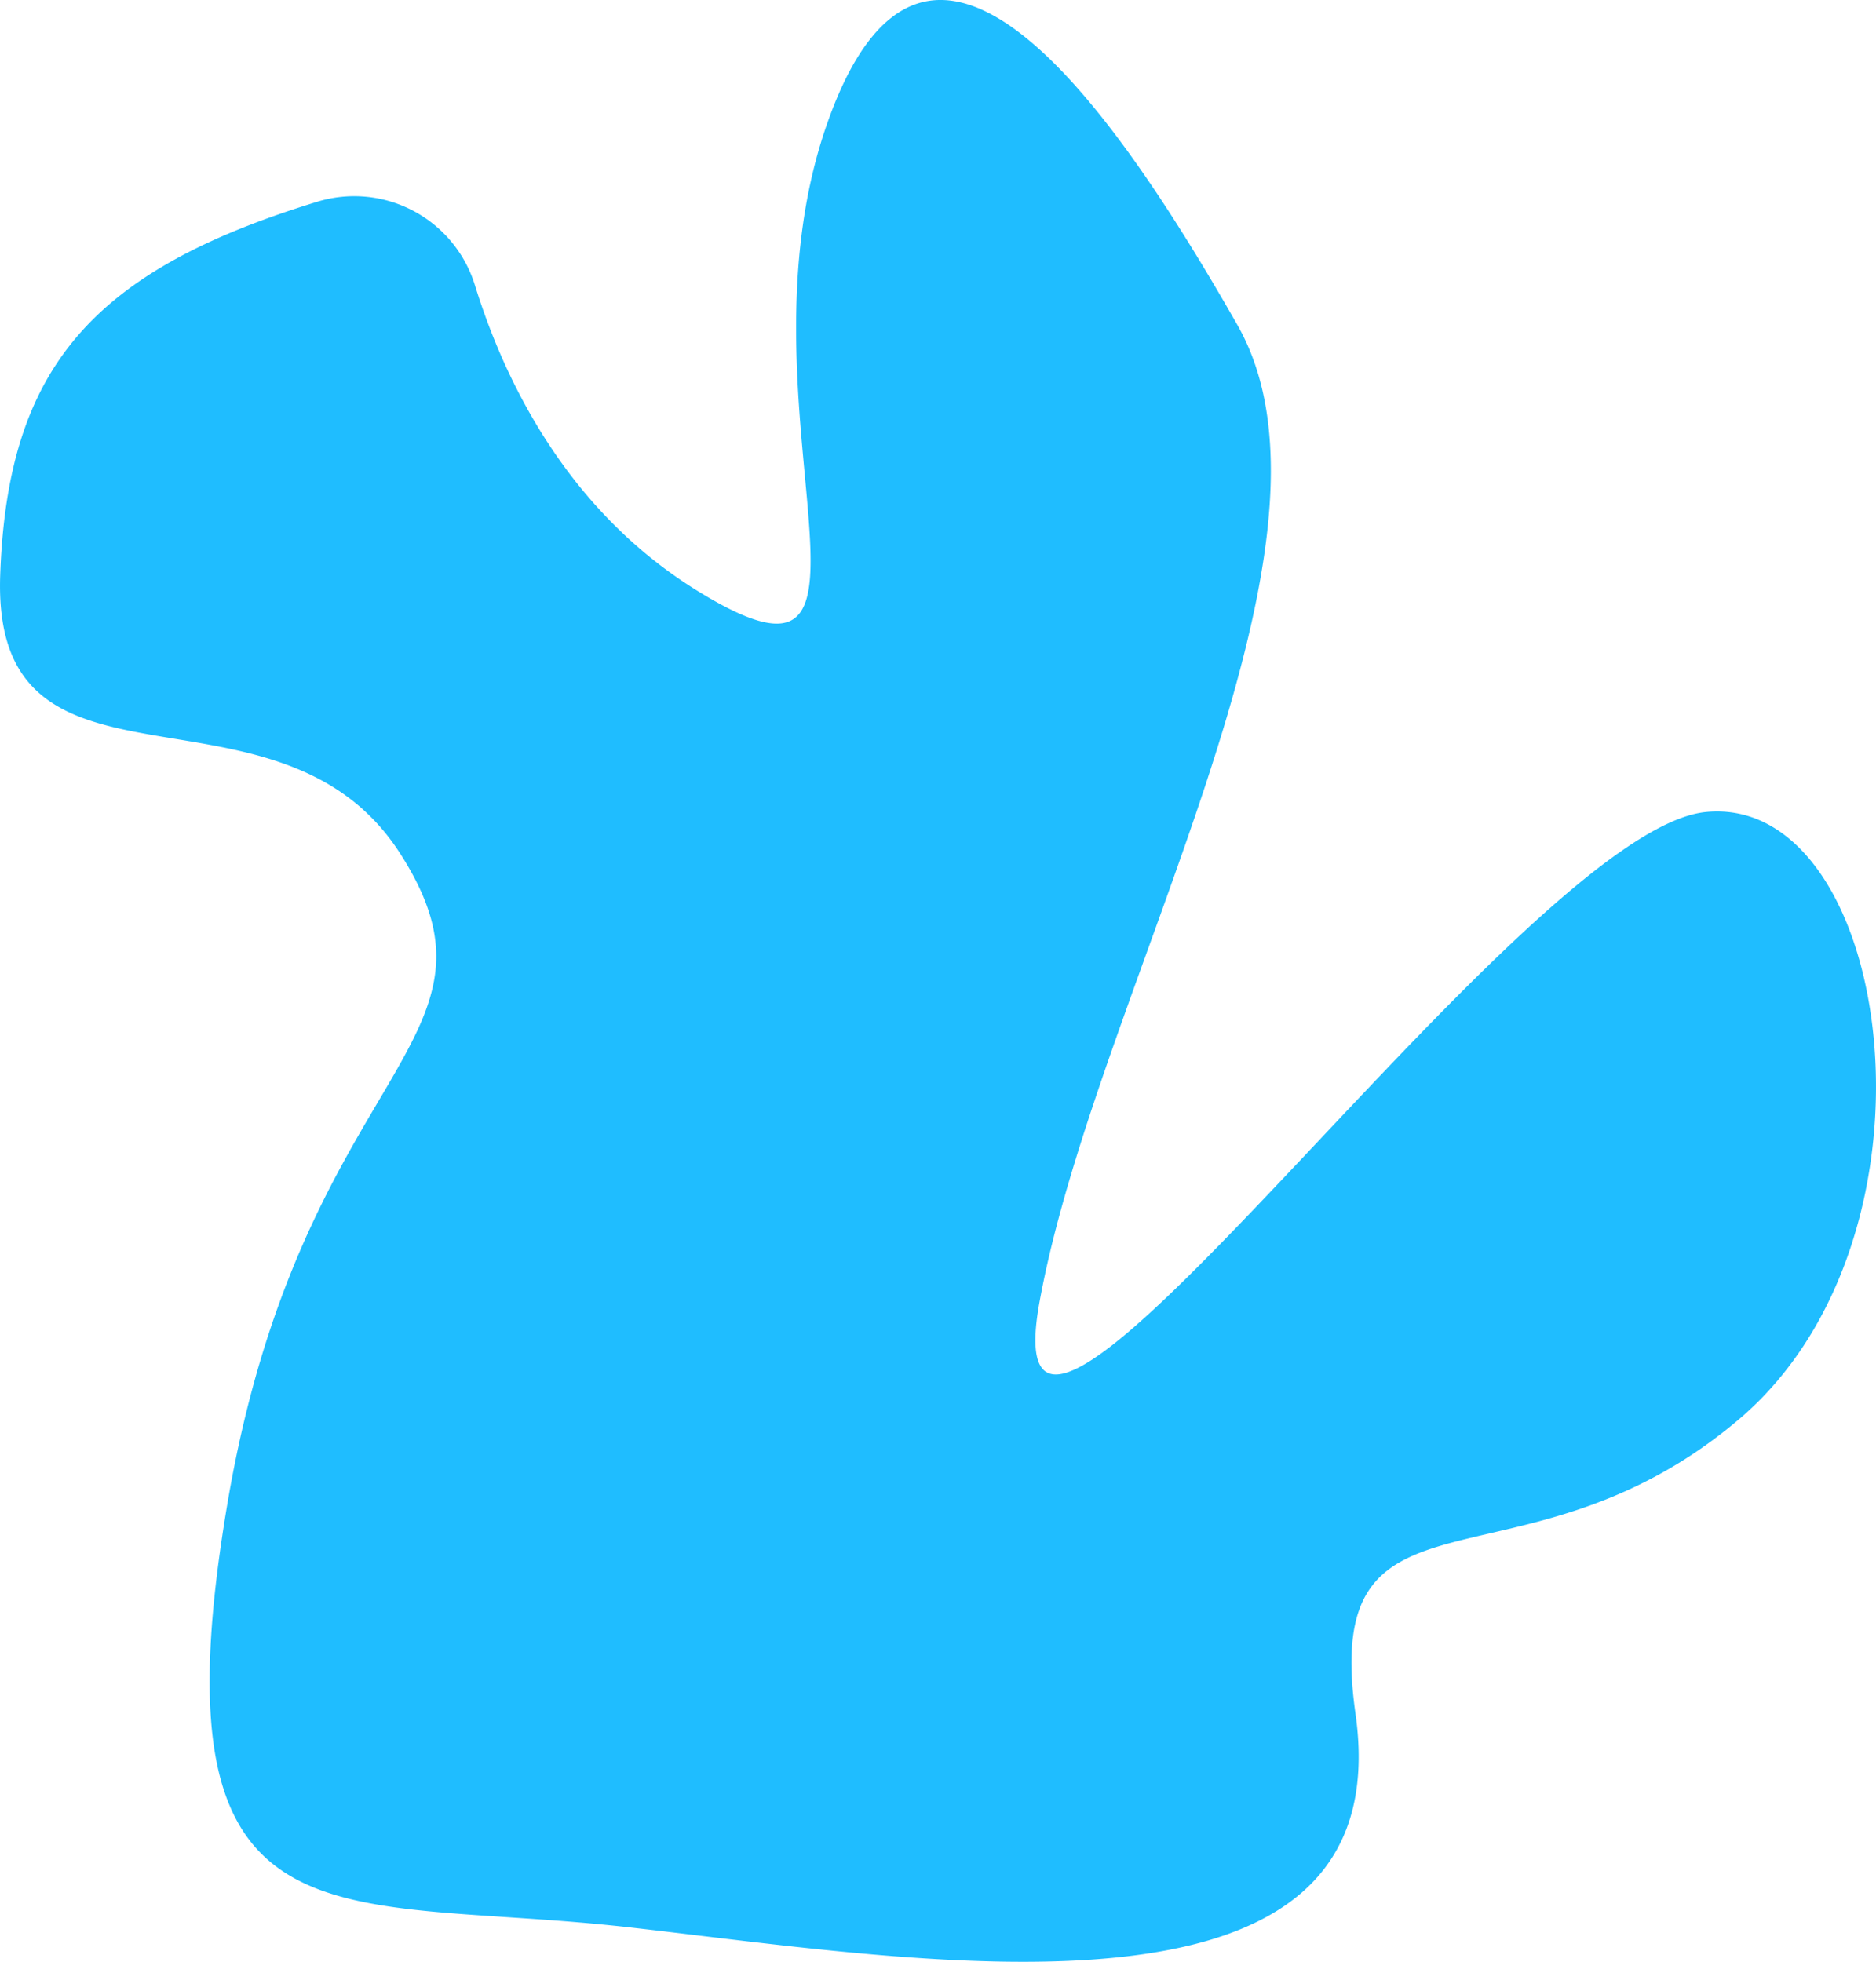 <svg xmlns="http://www.w3.org/2000/svg" viewBox="0 0 905.26 946.44"><defs><style>.cls-1{fill:#1fbdff;}</style></defs><g id="Layer_2" data-name="Layer 2"><g id="Layer_1-2" data-name="Layer 1"><path class="cls-1" d="M229.16,137.55a60.94,60.94,0,0,0-76.09-40.21C44.45,130.63,3.48,177.47.09,277.76c-4,118,134,42,193,134s-47.89,102.72-83.5,314.5c-37,220,51.5,187.5,193.5,203.5s373.63,56.81,351-103c-17-120,80-53,185-142s74-302-16-293-348.5,385.5-321.5,236.5,156.5-364.5,95.5-471.5-150-234-198-97,45,292-63,225C273.27,245.79,243.27,183.15,229.16,137.55Z"/></g></g></svg>